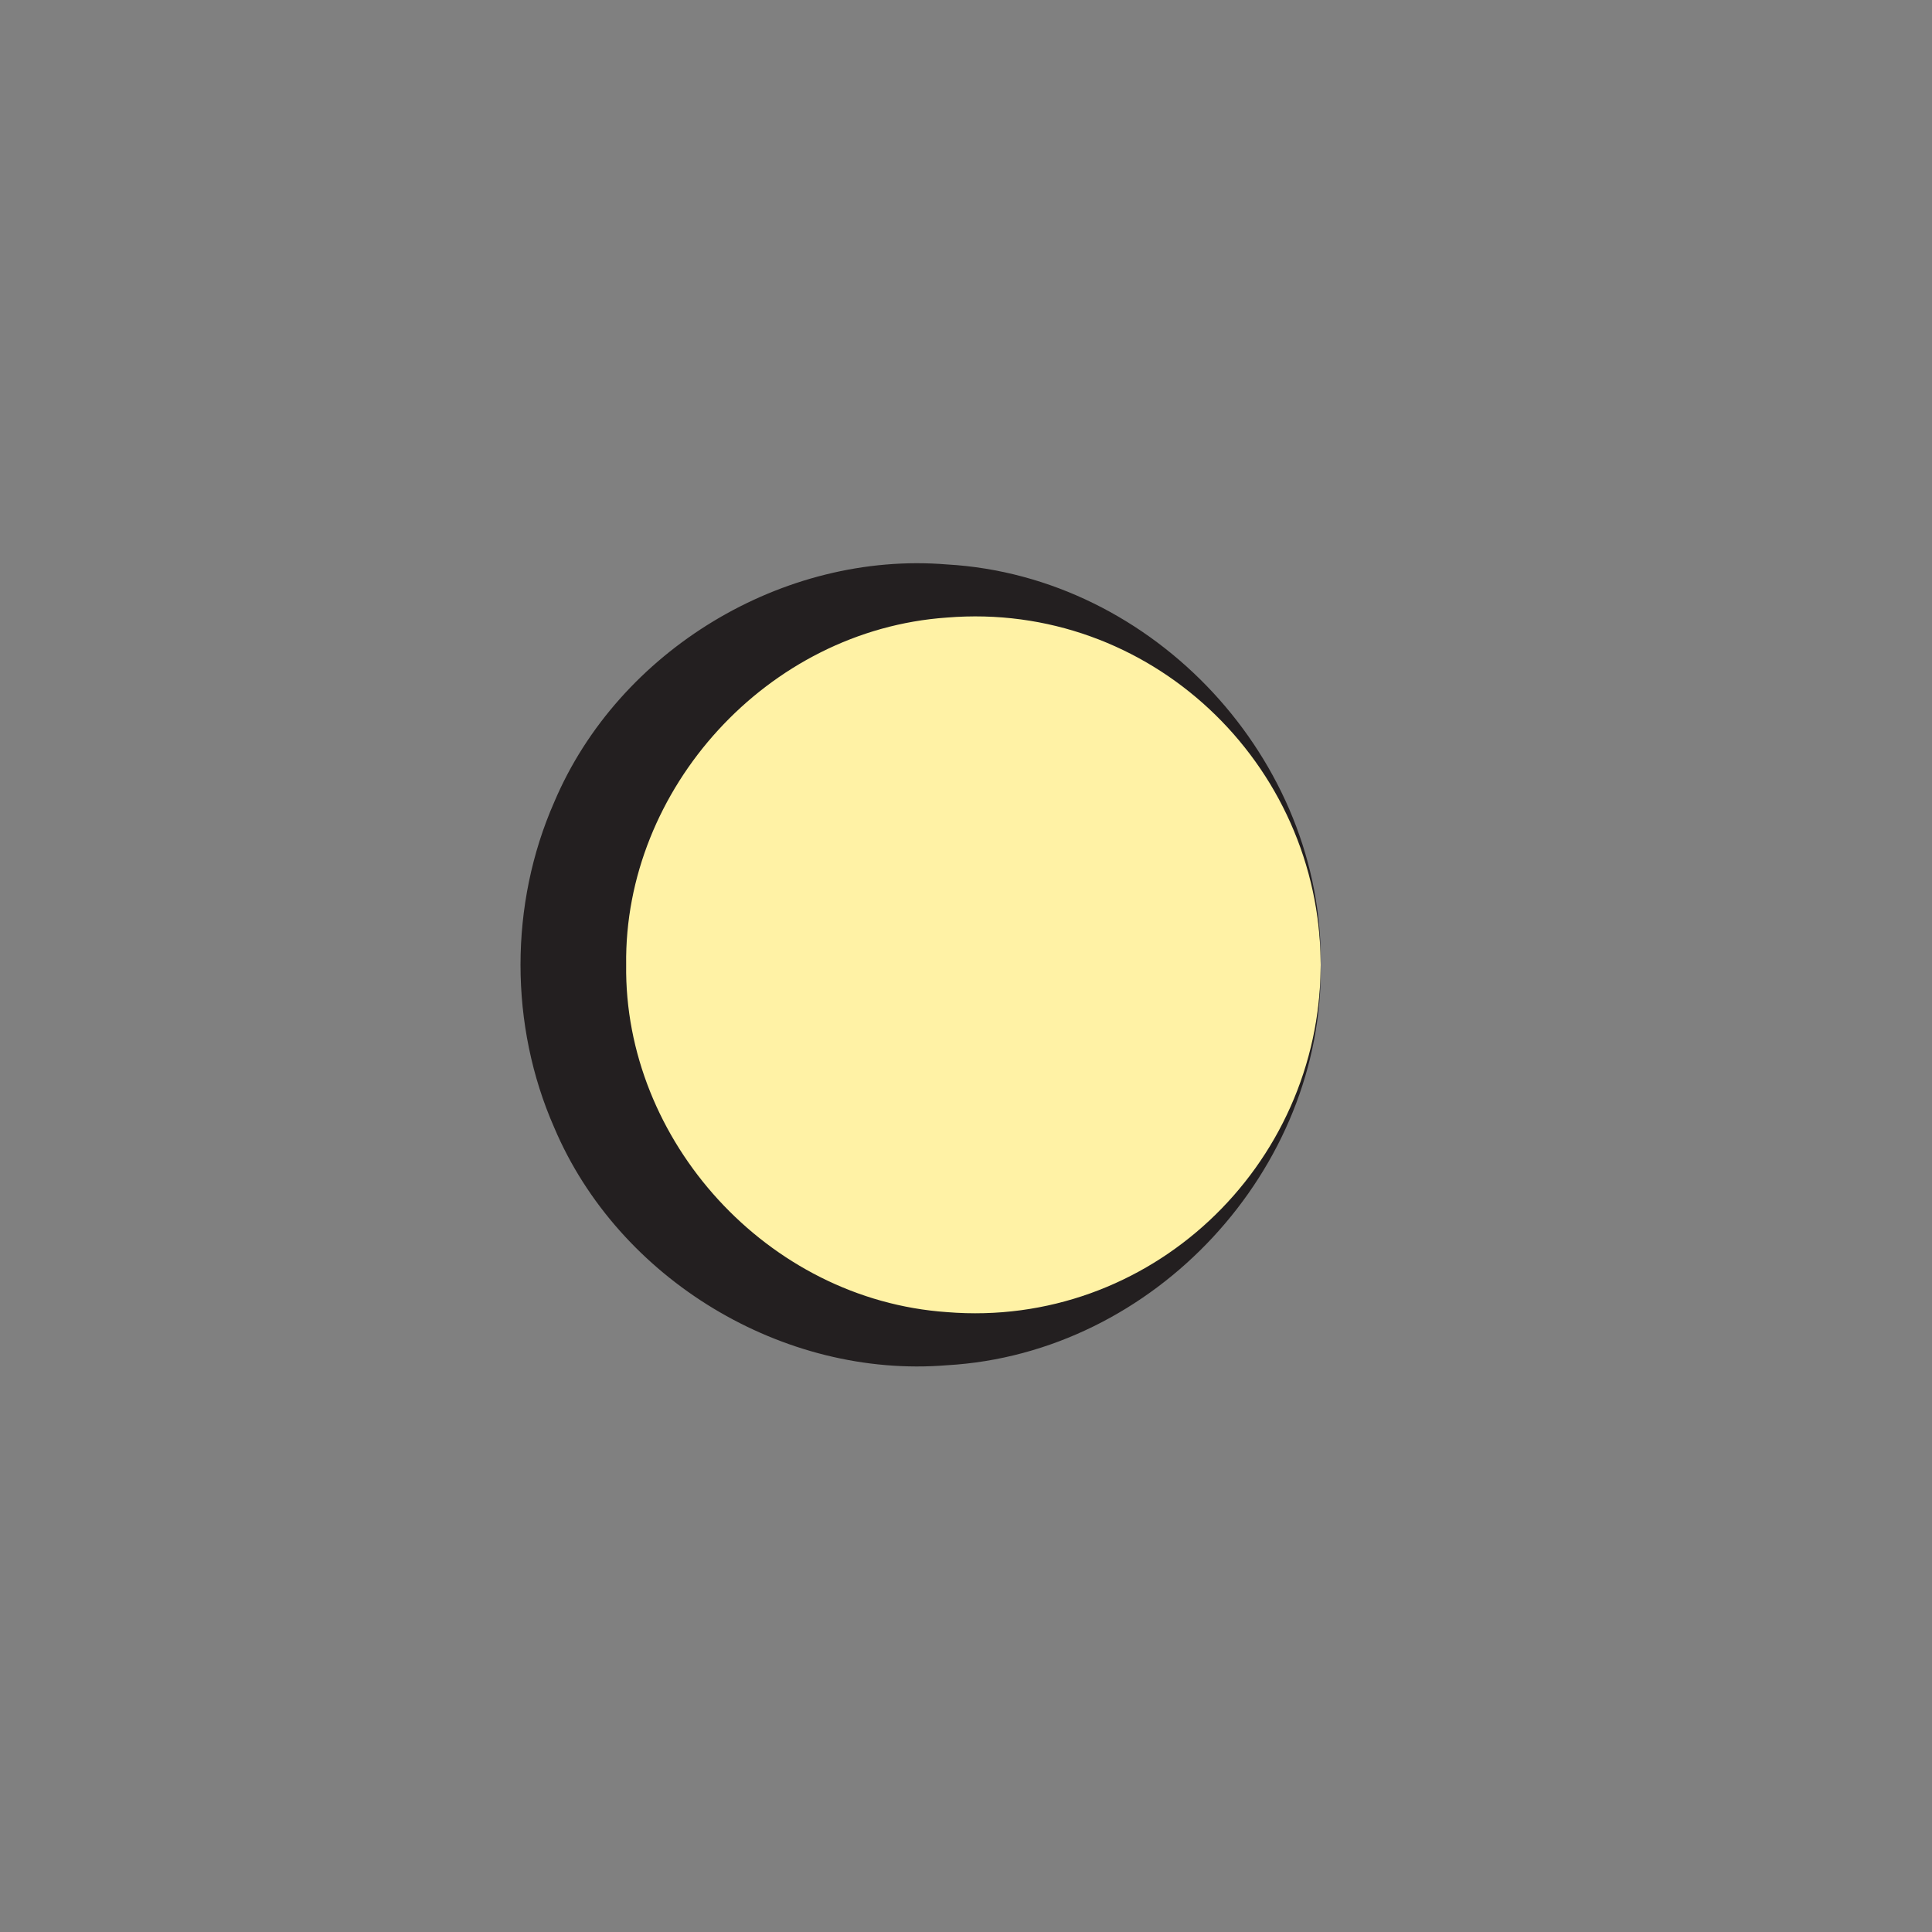 <?xml version="1.0" encoding="utf-8"?>
<!-- Generator: Adobe Illustrator 26.0.0, SVG Export Plug-In . SVG Version: 6.00 Build 0)  -->
<svg version="1.1" id="Layer_1" xmlns="http://www.w3.org/2000/svg" xmlns:xlink="http://www.w3.org/1999/xlink" x="0px" y="0px"
	 viewBox="0 0 200 200" style="enable-background:new 0 0 200 200;" xml:space="preserve">
<rect x="0" y="0" width="200" height="200" fill="#808080" stroke="none"/>
<style type="text/css">
	.st0{fill:#FFFFFF;stroke:#231F20;stroke-width:6;stroke-miterlimit:10;}
	.st1{fill:#FFF2A5;}
	.st2{fill:#231F20;}
	.st3{display:none;fill:#FFFFFF;stroke:#231F20;stroke-width:6;stroke-miterlimit:10;}
</style>
<path class="st0" d="M65.77,67.63"/>
<path class="st0" d="M65.77,132.13"/>
<g>
	<circle class="st1" cx="98.02" cy="99.88" r="38.7"/>
	<path class="st2" d="M136.72,99.88c0.31,21.13-17.15,40.22-38.7,41.45c-16.91,1.39-33.99-8.87-40.65-24.61
		c-4.65-10.57-4.65-23.11,0-33.68c6.66-15.74,23.74-26,40.65-24.61C119.57,59.66,137.03,78.75,136.72,99.88L136.72,99.88z
		 M136.72,99.88c-0.05-20.95-17.8-37.67-38.7-35.95c-18.6,1.29-33.44,17.76-33.2,35.95c-0.24,18.18,14.6,34.66,33.2,35.95
		C118.93,137.54,136.67,120.83,136.72,99.88L136.72,99.88z"/>
</g>
<path class="st3" d="M57.21,59.07"/>
</svg>
